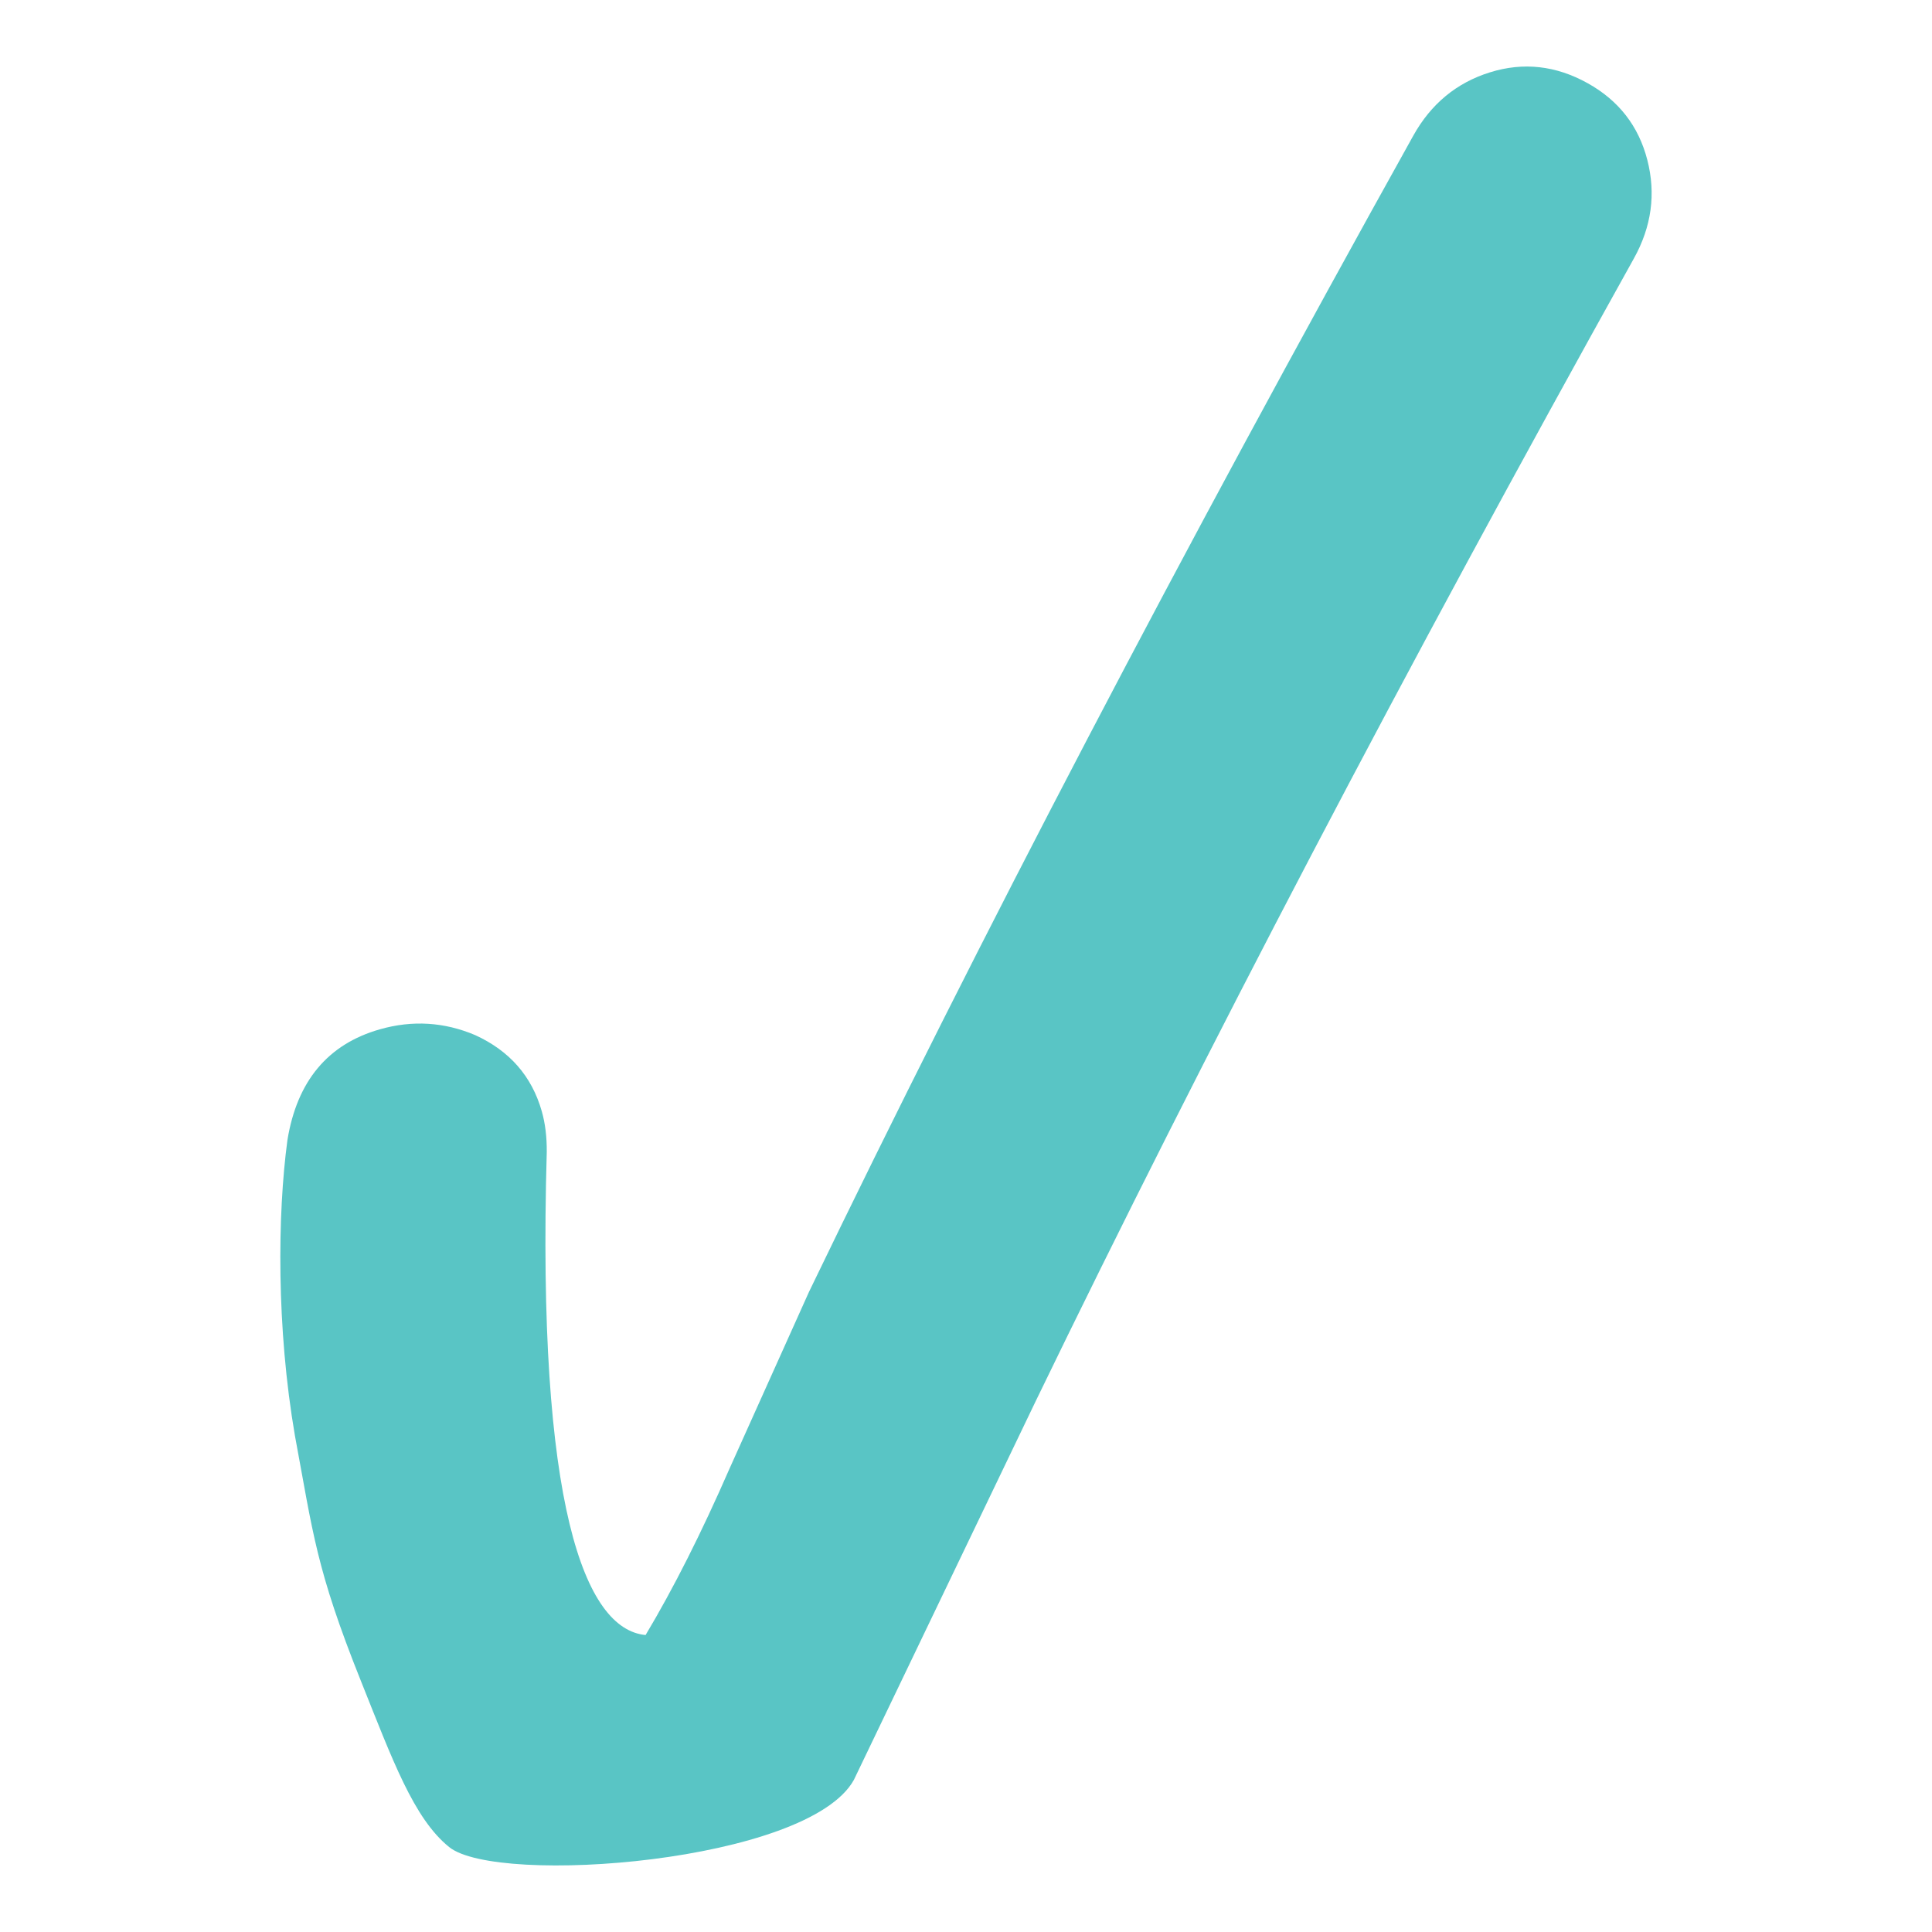 <?xml version="1.0" encoding="utf-8"?>
<!-- Generator: Adobe Illustrator 17.0.0, SVG Export Plug-In . SVG Version: 6.00 Build 0)  -->
<!DOCTYPE svg PUBLIC "-//W3C//DTD SVG 1.1//EN" "http://www.w3.org/Graphics/SVG/1.1/DTD/svg11.dtd">
<svg version="1.1" id="Layer_1" xmlns="http://www.w3.org/2000/svg" xmlns:xlink="http://www.w3.org/1999/xlink" x="0px" y="0px"
	 width="72px" height="72px" viewBox="0 0 72 72" enable-background="new 0 0 72 72" xml:space="preserve">
<path fill="#59C5C5" d="M14.158,38.359c1.212-0.345,2.397-0.273,3.552,0.217c1.281,0.586,2.107,1.53,2.479,2.833
	c0.13,0.455,0.192,0.961,0.187,1.52c-0.374,13.183,1.415,17.789,3.683,18.004c1.036-1.731,2.08-3.802,3.132-6.211l2.958-6.578
	c6.353-13.165,13.86-27.527,22.52-43.088c0.659-1.184,1.611-1.971,2.856-2.36c1.245-0.389,2.46-0.254,3.643,0.405
	c1.157,0.644,1.898,1.597,2.223,2.86s0.158,2.487-0.501,3.671c-8.553,15.367-15.981,29.557-22.285,42.569L31.82,66.334
	c-1.717,3.085-13.292,3.955-15.083,2.499c-1.319-1.066-2.105-3.235-3.288-6.191c-1.674-4.183-1.783-5.509-2.458-9.139
	c-0.691-4.016-0.653-8.243-0.279-11.017C11.07,40.288,12.218,38.911,14.158,38.359z"/>
</svg>

